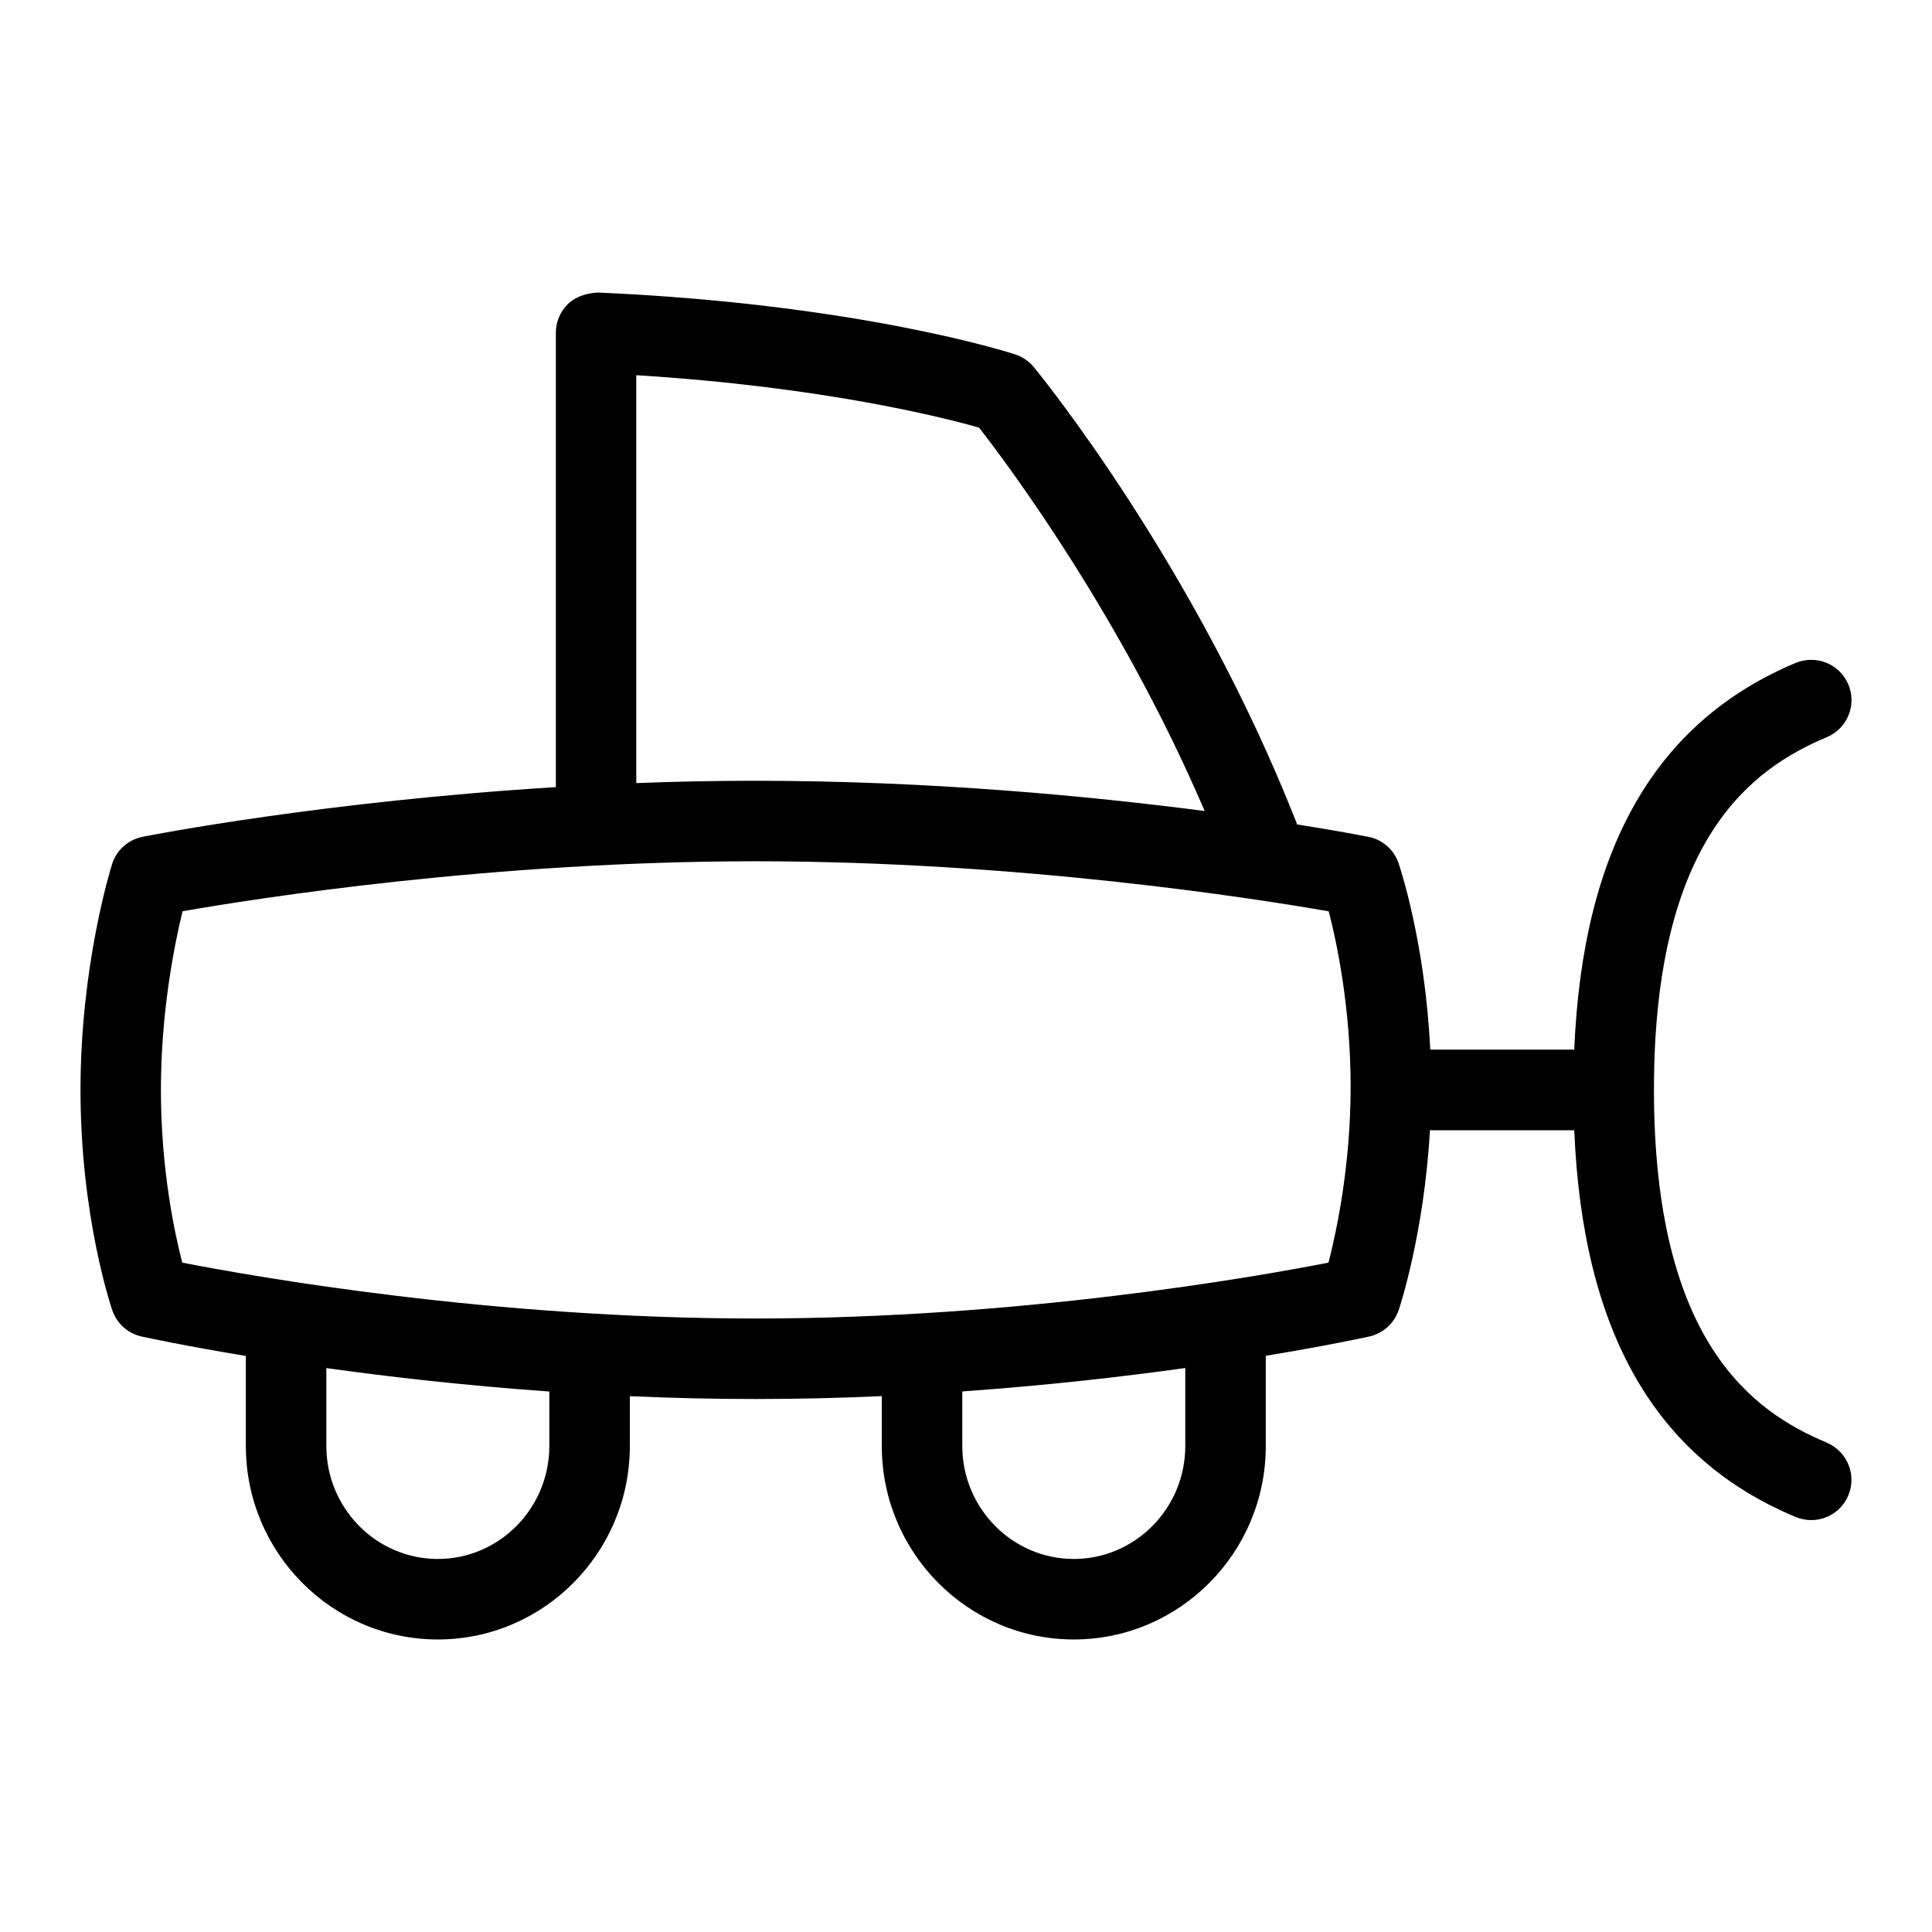 <?xml version="1.0" encoding="UTF-8"?>
<svg xmlns="http://www.w3.org/2000/svg" id="Layer_1" data-name="Layer 1" viewBox="0 0 24 24">
  <path d="M22.692,17.92c-.921-.383-2.146-1.255-2.146-4.383s1.226-3.992,2.148-4.38c.254-.106,.374-.4,.267-.654-.107-.255-.4-.373-.655-.268-1.744,.733-2.646,2.307-2.75,4.804h-1.789c-.063-1.329-.378-2.272-.393-2.315-.058-.169-.201-.295-.376-.329-.042-.008-.359-.07-.886-.154-.003-.008-.005-.017-.008-.025-1.257-3.196-3.18-5.557-3.261-5.655-.06-.073-.14-.128-.23-.158-.078-.025-1.949-.627-5.186-.769-.131,.007-.269,.045-.368,.139-.099,.095-.154,.225-.154,.361v5.644c-2.876,.177-5.02,.594-5.133,.617-.179,.035-.325,.165-.38,.34-.016,.051-.392,1.256-.392,2.805,0,1.568,.379,2.69,.395,2.737,.057,.165,.195,.289,.366,.326,.051,.011,.523,.114,1.293,.241v1.119c0,1.325,1.07,2.403,2.385,2.403s2.385-1.078,2.385-2.403v-.619c.505,.022,1.027,.035,1.56,.035,.536,0,1.061-.013,1.57-.036v.62c0,1.325,1.07,2.403,2.385,2.403s2.385-1.078,2.385-2.403v-1.121c.764-.126,1.233-.228,1.284-.239,.171-.038,.311-.163,.367-.329,.015-.043,.316-.956,.388-2.234h1.793c.104,2.505,1.007,4.079,2.752,4.805,.062,.025,.127,.038,.192,.038,.196,0,.382-.116,.461-.308,.106-.255-.015-.548-.27-.654ZM7.904,4.661c2.308,.143,3.812,.524,4.258,.651,.37,.475,1.769,2.348,2.803,4.763-1.402-.183-3.4-.376-5.581-.376-.505,0-1,.01-1.48,.029V4.661Zm-1.08,13.302c0,.773-.621,1.403-1.385,1.403s-1.385-.63-1.385-1.403v-.968c.783,.109,1.727,.217,2.77,.291v.677Zm7.9,0c0,.773-.622,1.403-1.385,1.403s-1.385-.63-1.385-1.403v-.678c1.043-.074,1.987-.182,2.77-.291v.969Zm1.779-2.278c-.91,.178-3.84,.694-7.119,.694s-6.211-.517-7.12-.694c-.101-.391-.265-1.176-.265-2.146s.167-1.802,.269-2.219c.926-.162,3.848-.621,7.116-.621s6.202,.461,7.122,.622c.104,.401,.272,1.207,.272,2.178s-.171,1.783-.275,2.186Z"/>
</svg>
